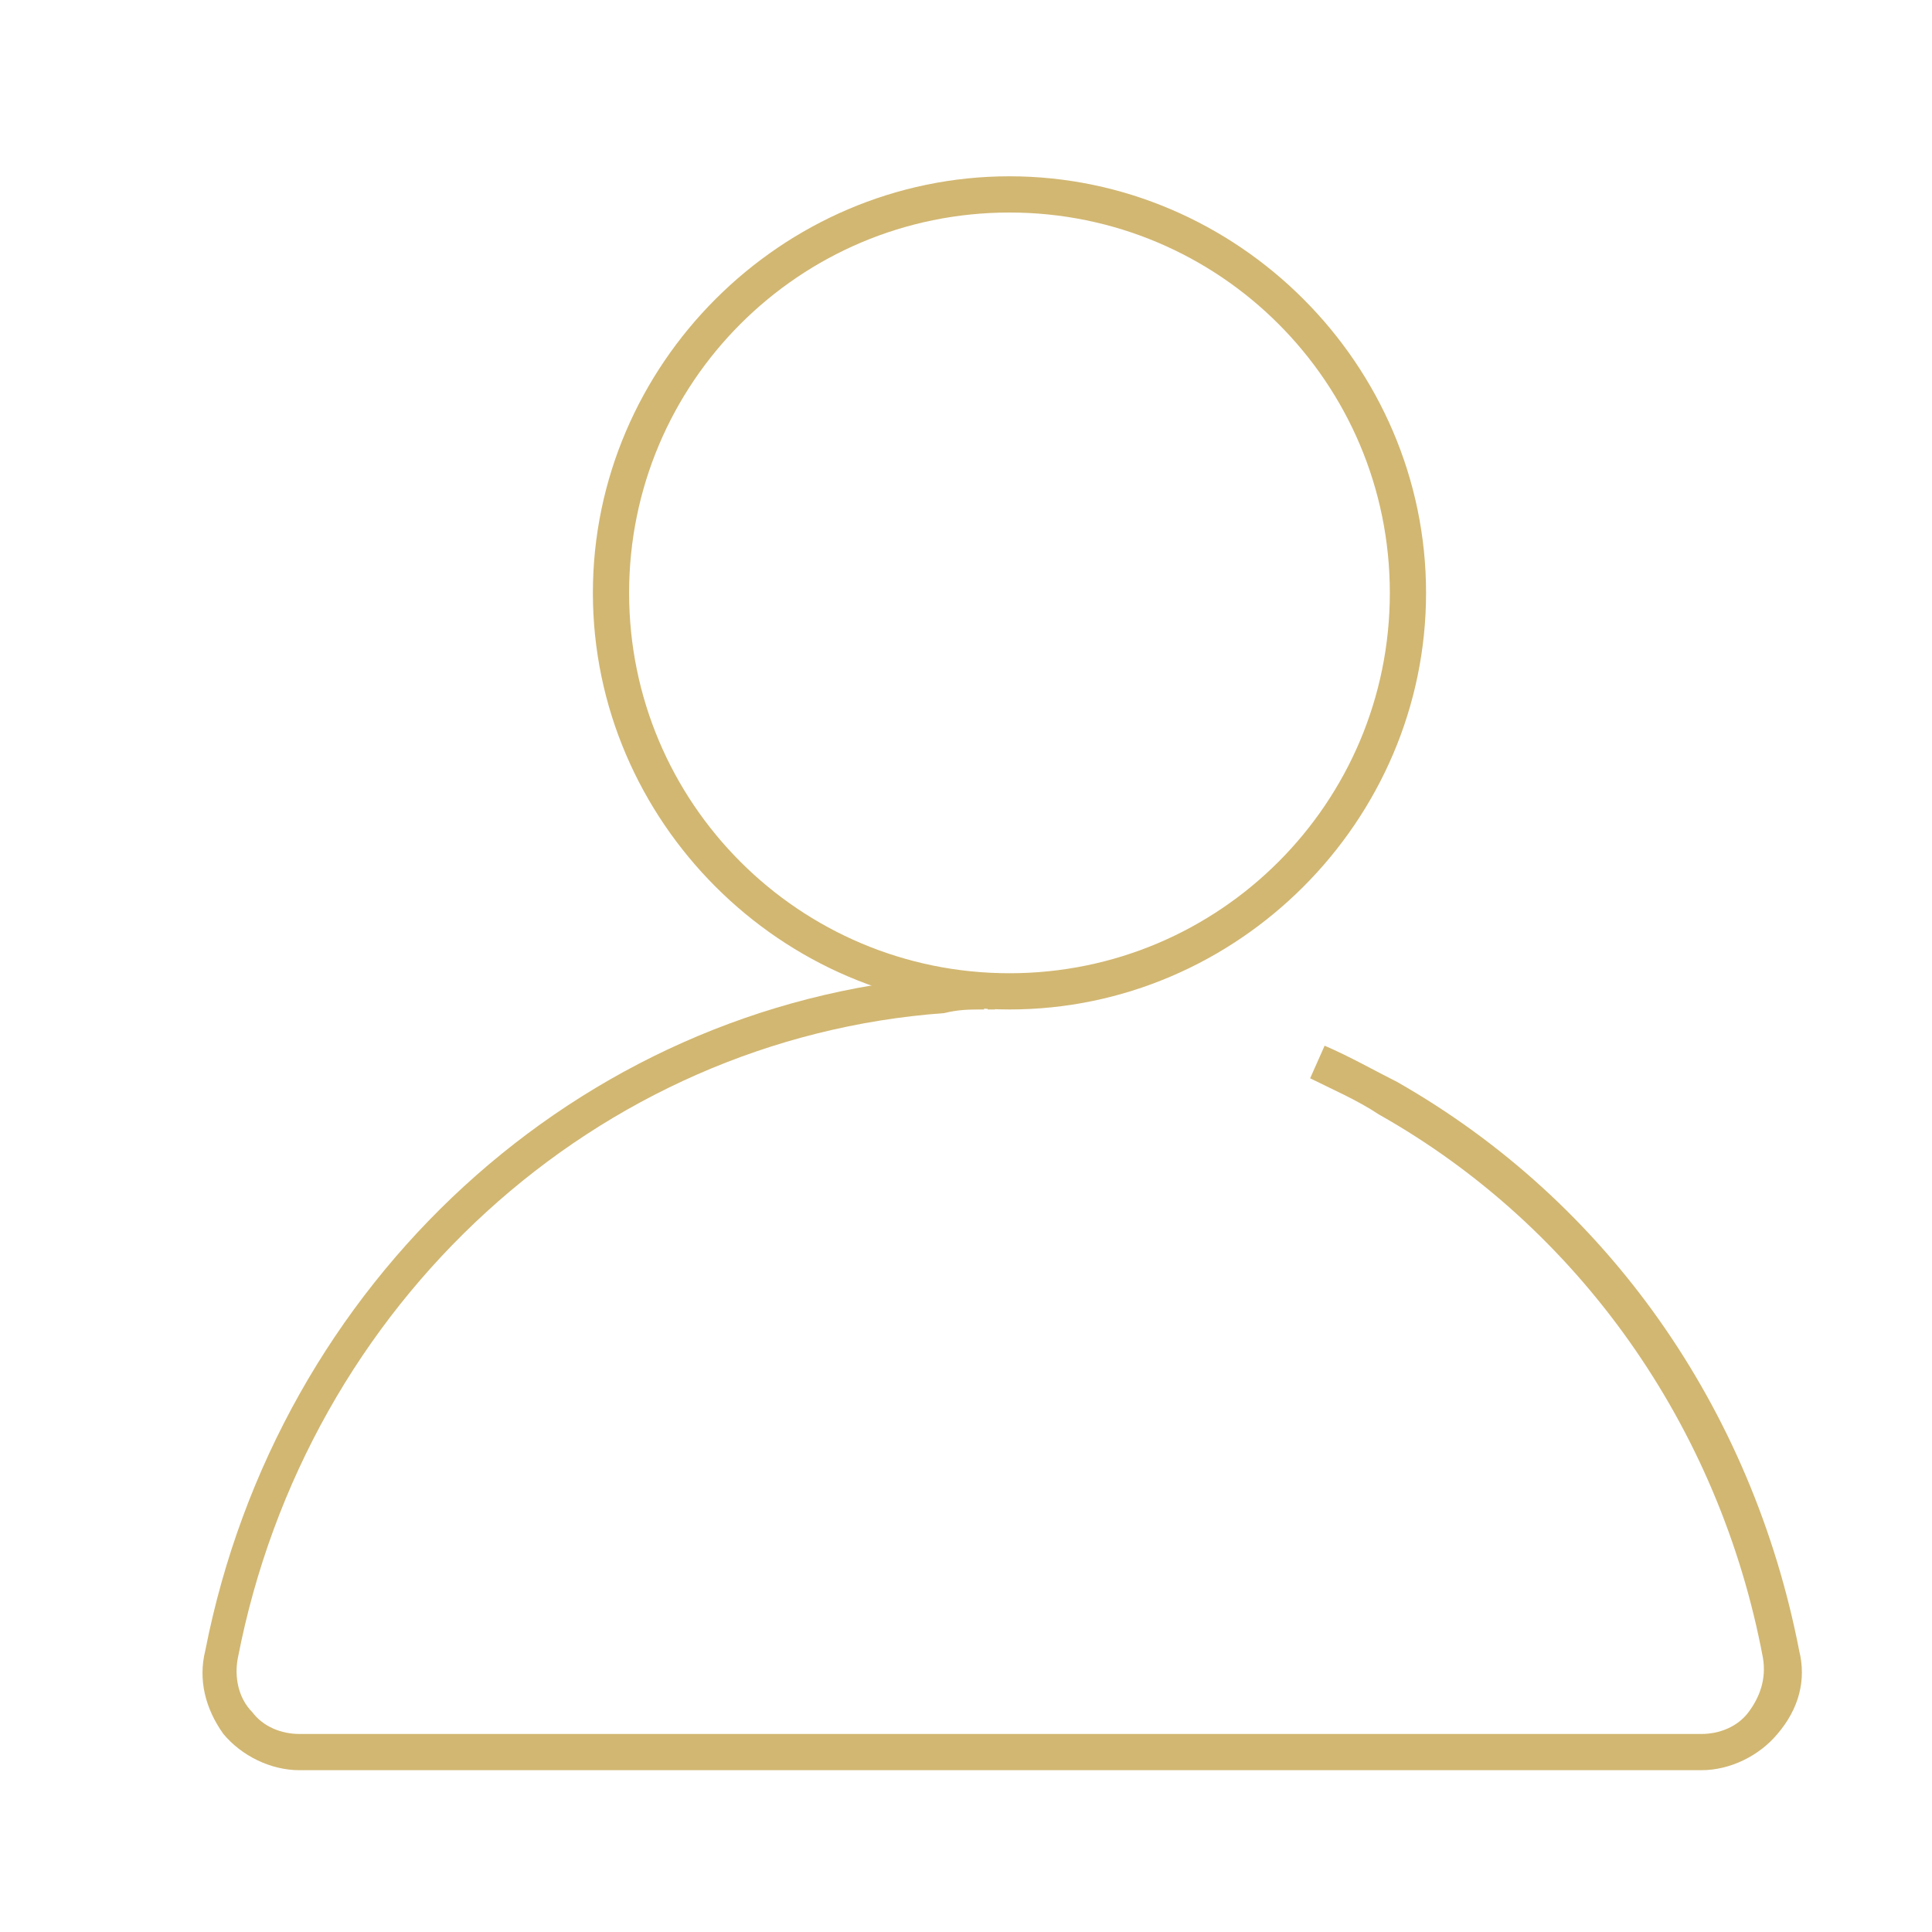 <?xml version="1.0" standalone="no"?><!DOCTYPE svg PUBLIC "-//W3C//DTD SVG 1.1//EN" "http://www.w3.org/Graphics/SVG/1.1/DTD/svg11.dtd"><svg t="1579796841975" class="icon" viewBox="0 0 1024 1024" version="1.1" xmlns="http://www.w3.org/2000/svg" p-id="8816" xmlns:xlink="http://www.w3.org/1999/xlink" width="200" height="200"><defs><style type="text/css"></style></defs><path d="M901.76 938.24H158.72c-15.36 0-30.72-7.68-40.32-19.2-9.6-13.44-13.44-28.8-9.6-44.16 38.4-195.84 197.76-341.76 389.76-357.12 7.68-1.92 13.44-1.92 23.04-1.92v19.2c-7.68 0-13.44 0-21.12 1.92-184.32 13.44-337.92 153.6-374.4 341.76-1.92 9.6 0 21.12 7.68 28.8 5.76 7.68 15.36 11.52 24.96 11.52h743.04c9.6 0 19.2-3.84 24.96-11.52 5.76-7.68 9.6-17.28 7.68-28.8-23.04-122.88-97.92-228.48-203.52-288-11.52-7.68-24.96-13.44-36.48-19.2l7.68-17.28c13.44 5.76 26.88 13.44 38.4 19.2 111.36 63.36 188.16 172.8 213.12 301.44 3.84 15.36 0 30.72-11.52 44.16-9.6 11.52-24.96 19.2-40.32 19.2z m-374.4-403.2h-3.84v-19.2h5.76l-1.92 19.2z" fill="#D2B772" p-id="8817"></path><path d="M535.04 535.04c-120.96 0-220.8-99.84-220.8-220.8S414.08 93.44 535.04 93.44s220.8 99.84 220.8 220.8-99.84 220.8-220.8 220.8z m0-422.4c-111.36 0-201.6 90.24-201.6 201.6s90.24 201.6 201.6 201.6 201.6-90.24 201.6-201.6S646.4 112.64 535.04 112.64z" fill="#D2B772" p-id="8818"></path></svg>